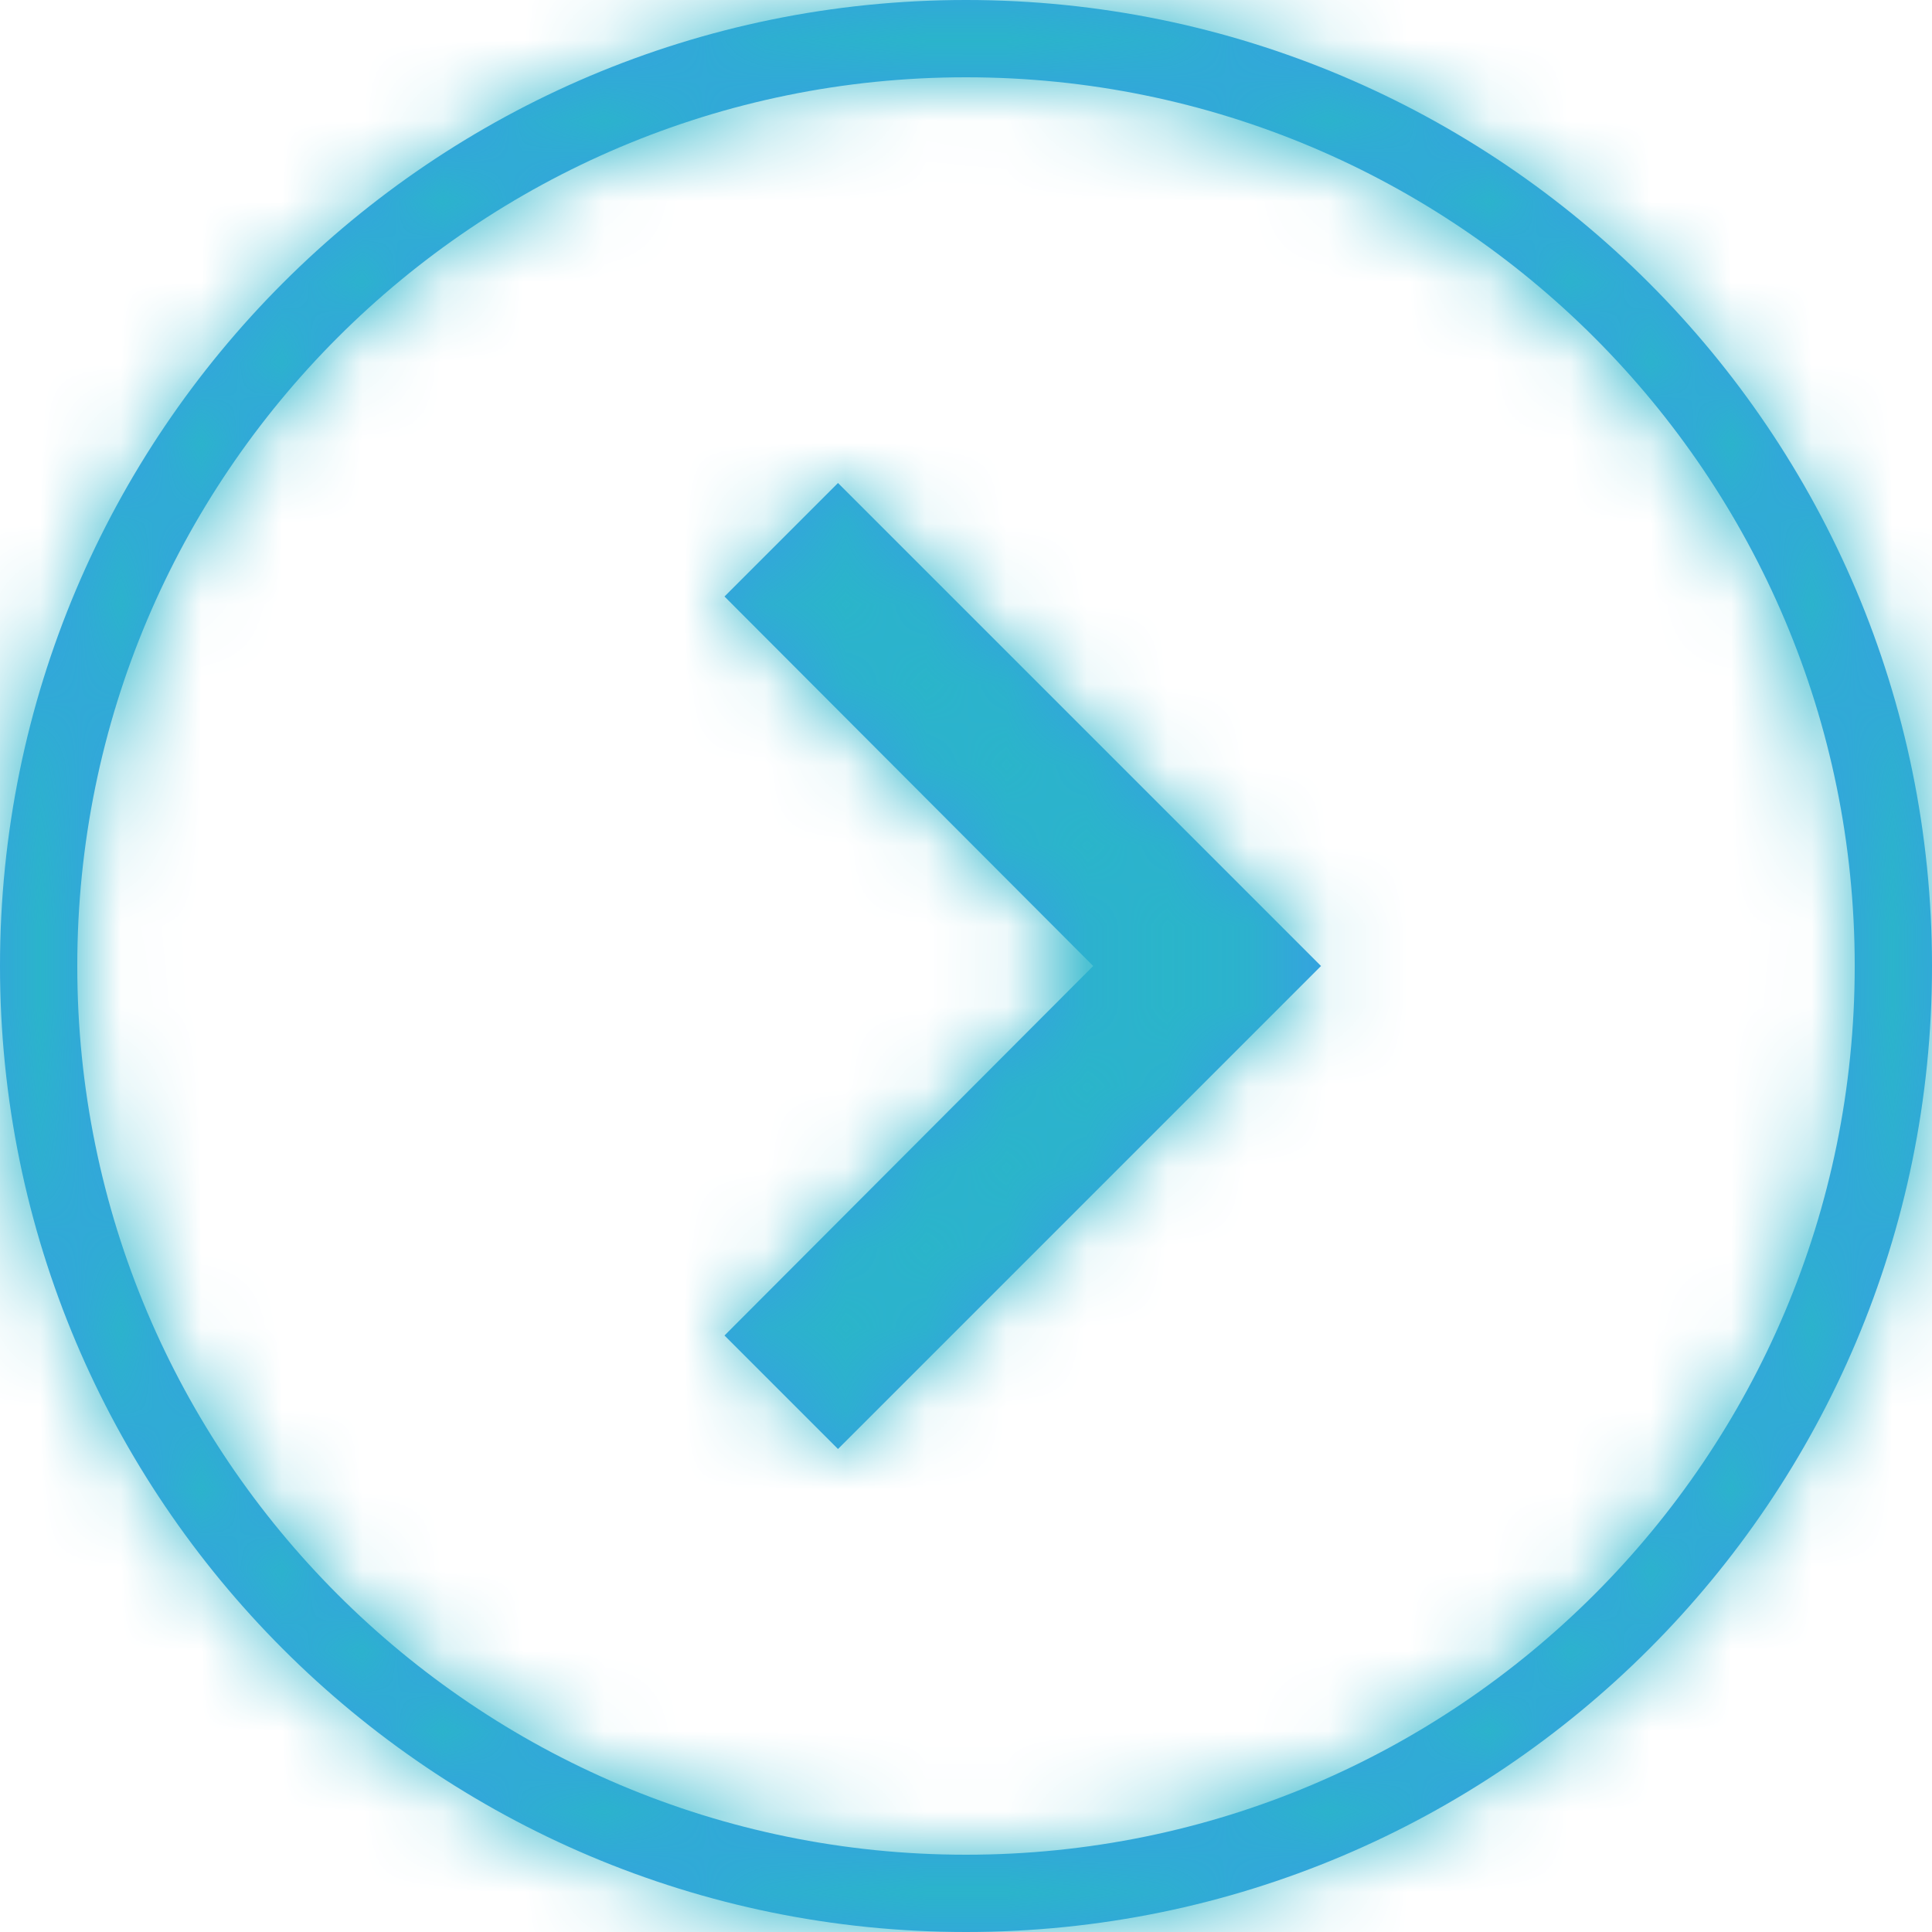 <svg xmlns='http://www.w3.org/2000/svg' xmlns:xlink='http://www.w3.org/1999/xlink' width='24' height='24' viewBox='0 0 24 24'>
  <defs>
    <path id='a' d='M12 24C5.373 24 0 18.627 0 12S5.373 0 12 0s12 5.373 12 12-5.373 12-12 12zm0-.96c6.097 0 11.04-4.943 11.04-11.04C23.04 5.903 18.097.96 12 .96 5.903.96.96 5.903.96 12c0 6.097 4.943 11.04 11.04 11.04zM10.41 6l6 6-6 6L9 16.59 13.58 12 9 7.41 10.41 6z' />
  </defs>
  <g fill='none' fill-rule='evenodd'>
    <mask id='b' fill='#fff'>
      <use xlink:href='#a' />
    </mask>
    <use fill='#379FE3' fill-rule='nonzero' xlink:href='#a' />
    <g fill='#2AB5CA' mask='url(#b)'>
      <path d='M0 0h24v24H0z' />
    </g>
  </g>
</svg>
